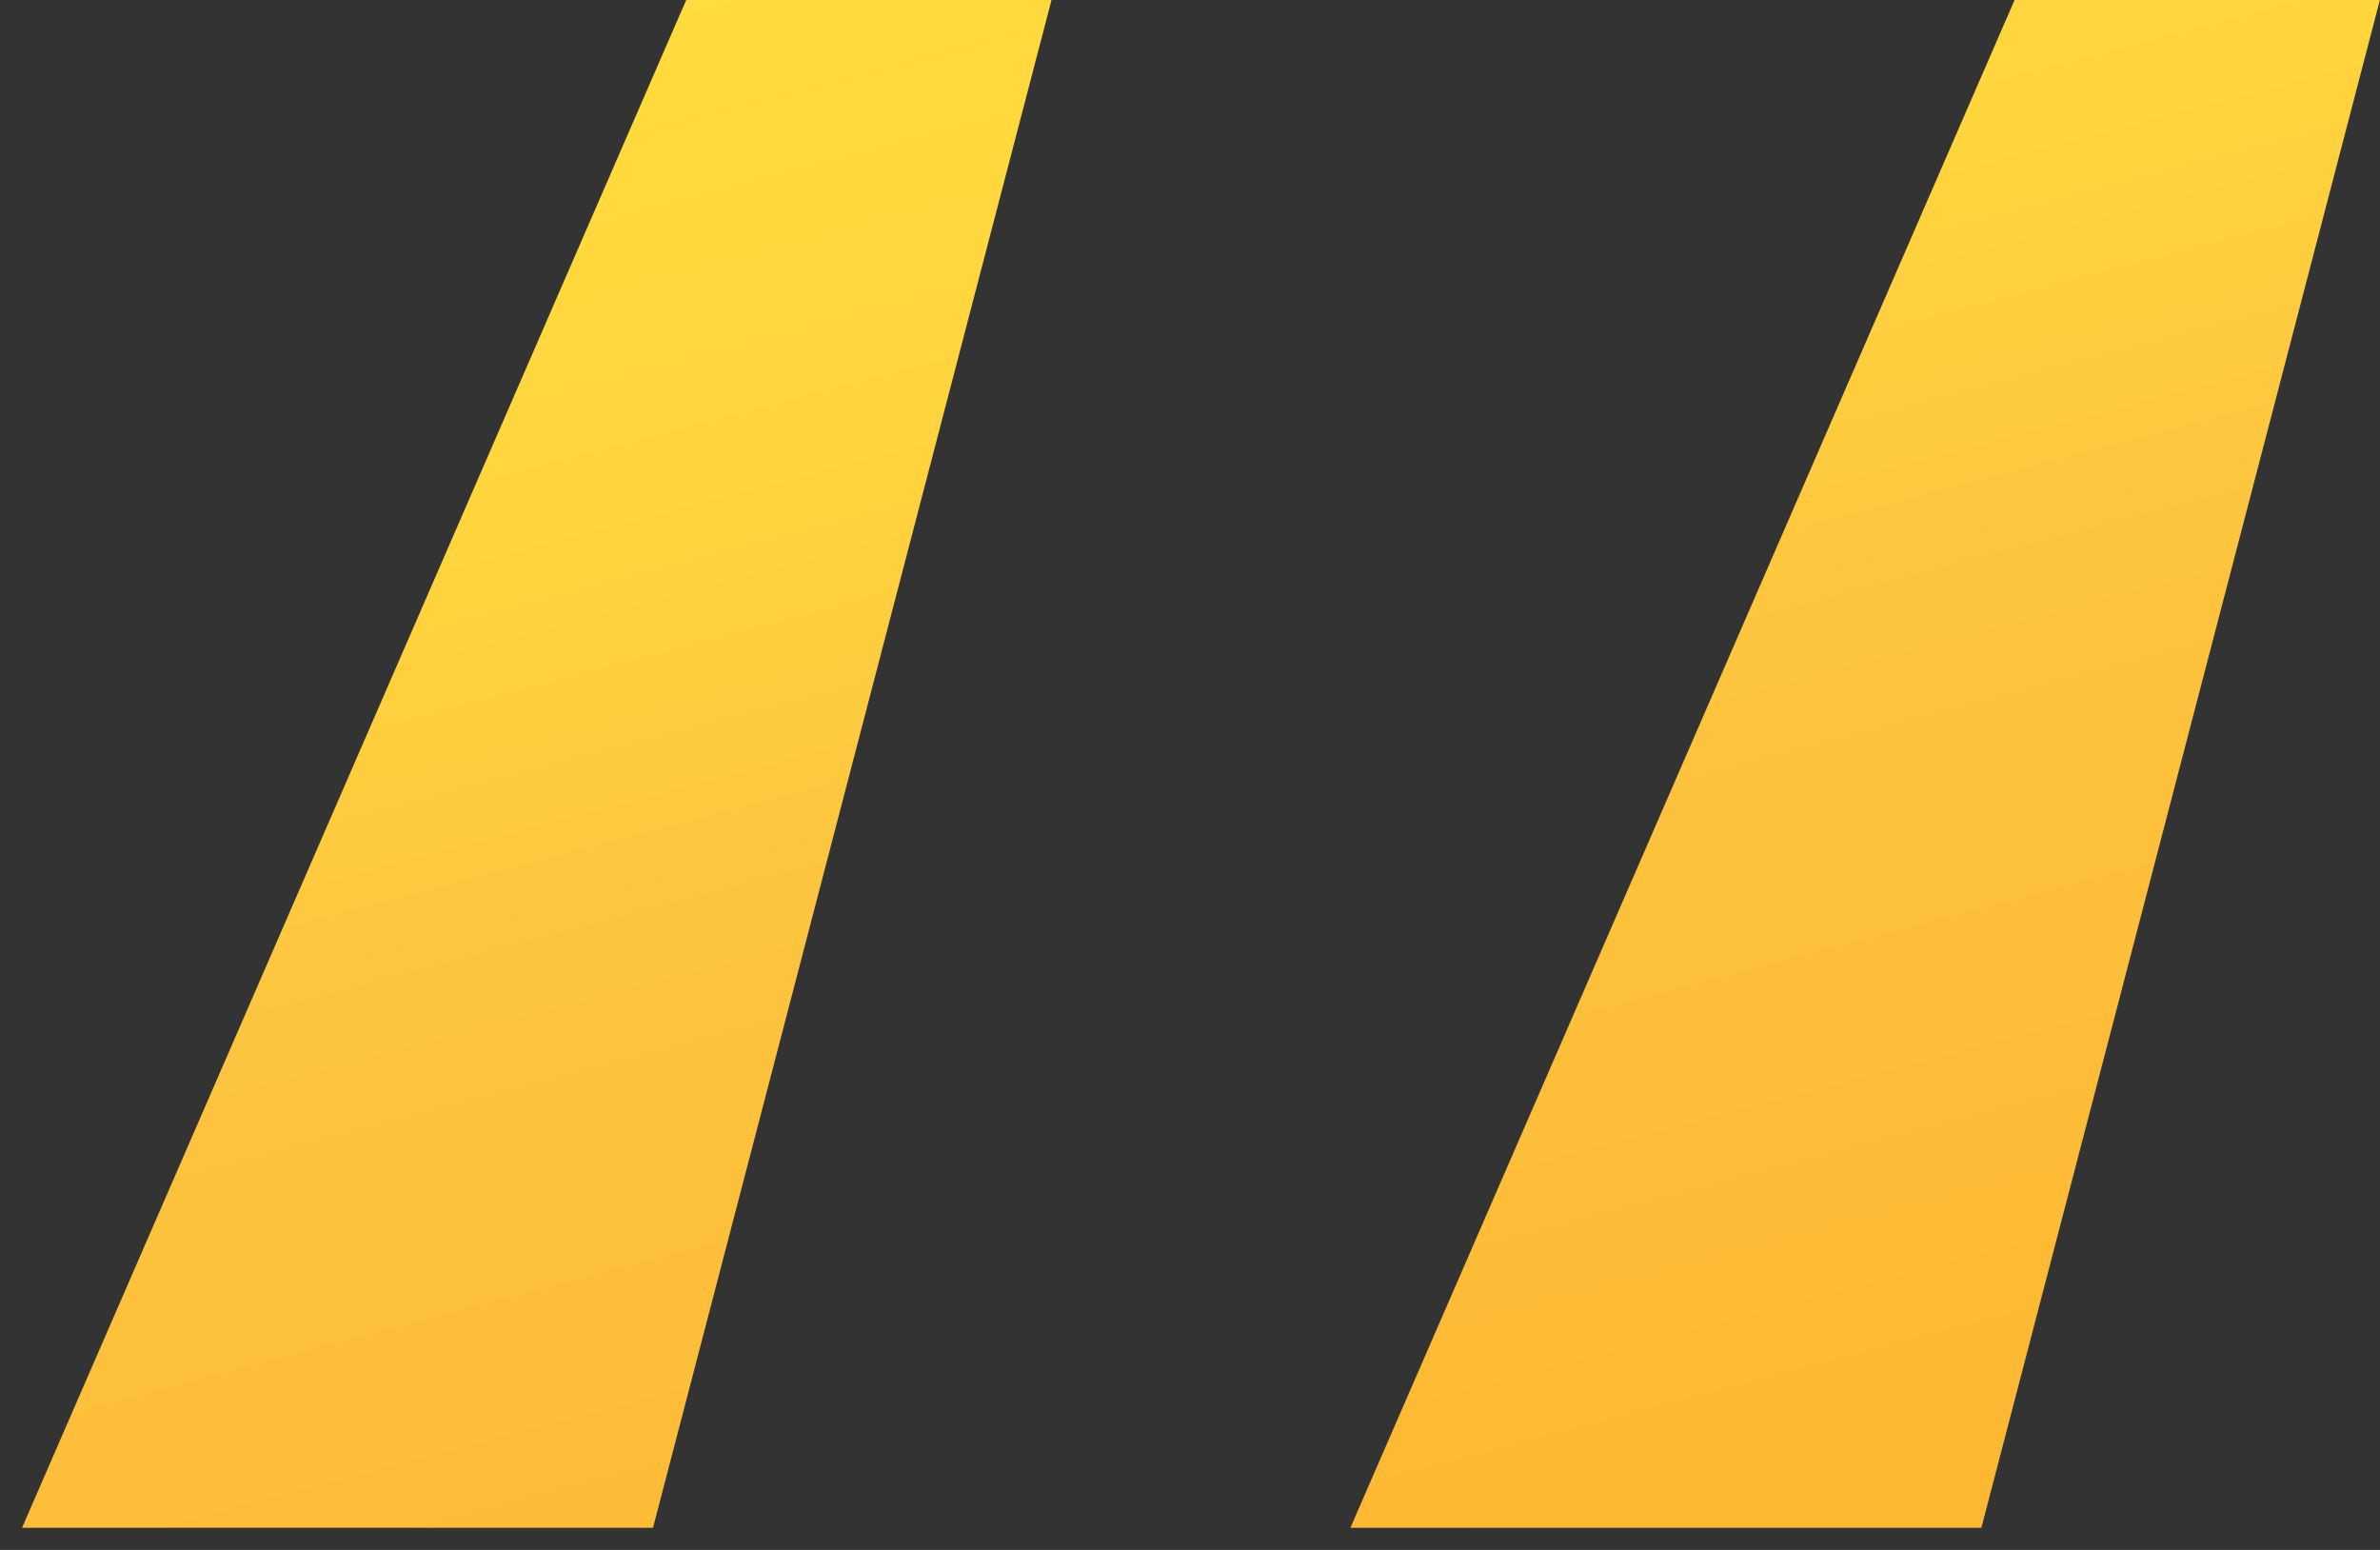 <svg width="43" height="28" viewBox="0 0 43 28" fill="none" xmlns="http://www.w3.org/2000/svg">
<rect x="0" y="0" width="43" height="28" fill="#333333" stroke="none"/>
<path d="M11.798 27.6L18.998 0H12.398L0.398 27.6H11.798ZM35.798 27.6L42.998 0H36.398L24.398 27.6H35.798Z" fill="url(#paint0_linear_310_509)"/>
<defs>
<linearGradient id="paint0_linear_310_509" x1="28.861" y1="-24.797" x2="41.794" y2="24.147" gradientUnits="userSpaceOnUse">
<stop offset="0.009" stop-color="#FFF75E"/>
<stop offset="0.172" stop-color="#FFE94E"/>
<stop offset="0.42" stop-color="#FFDA3D"/>
<stop offset="0.551" stop-color="#FFD53E"/>
<stop offset="0.715" stop-color="#FDC43F"/>
<stop offset="1" stop-color="#FDB833"/>
</linearGradient>
</defs>
</svg>

